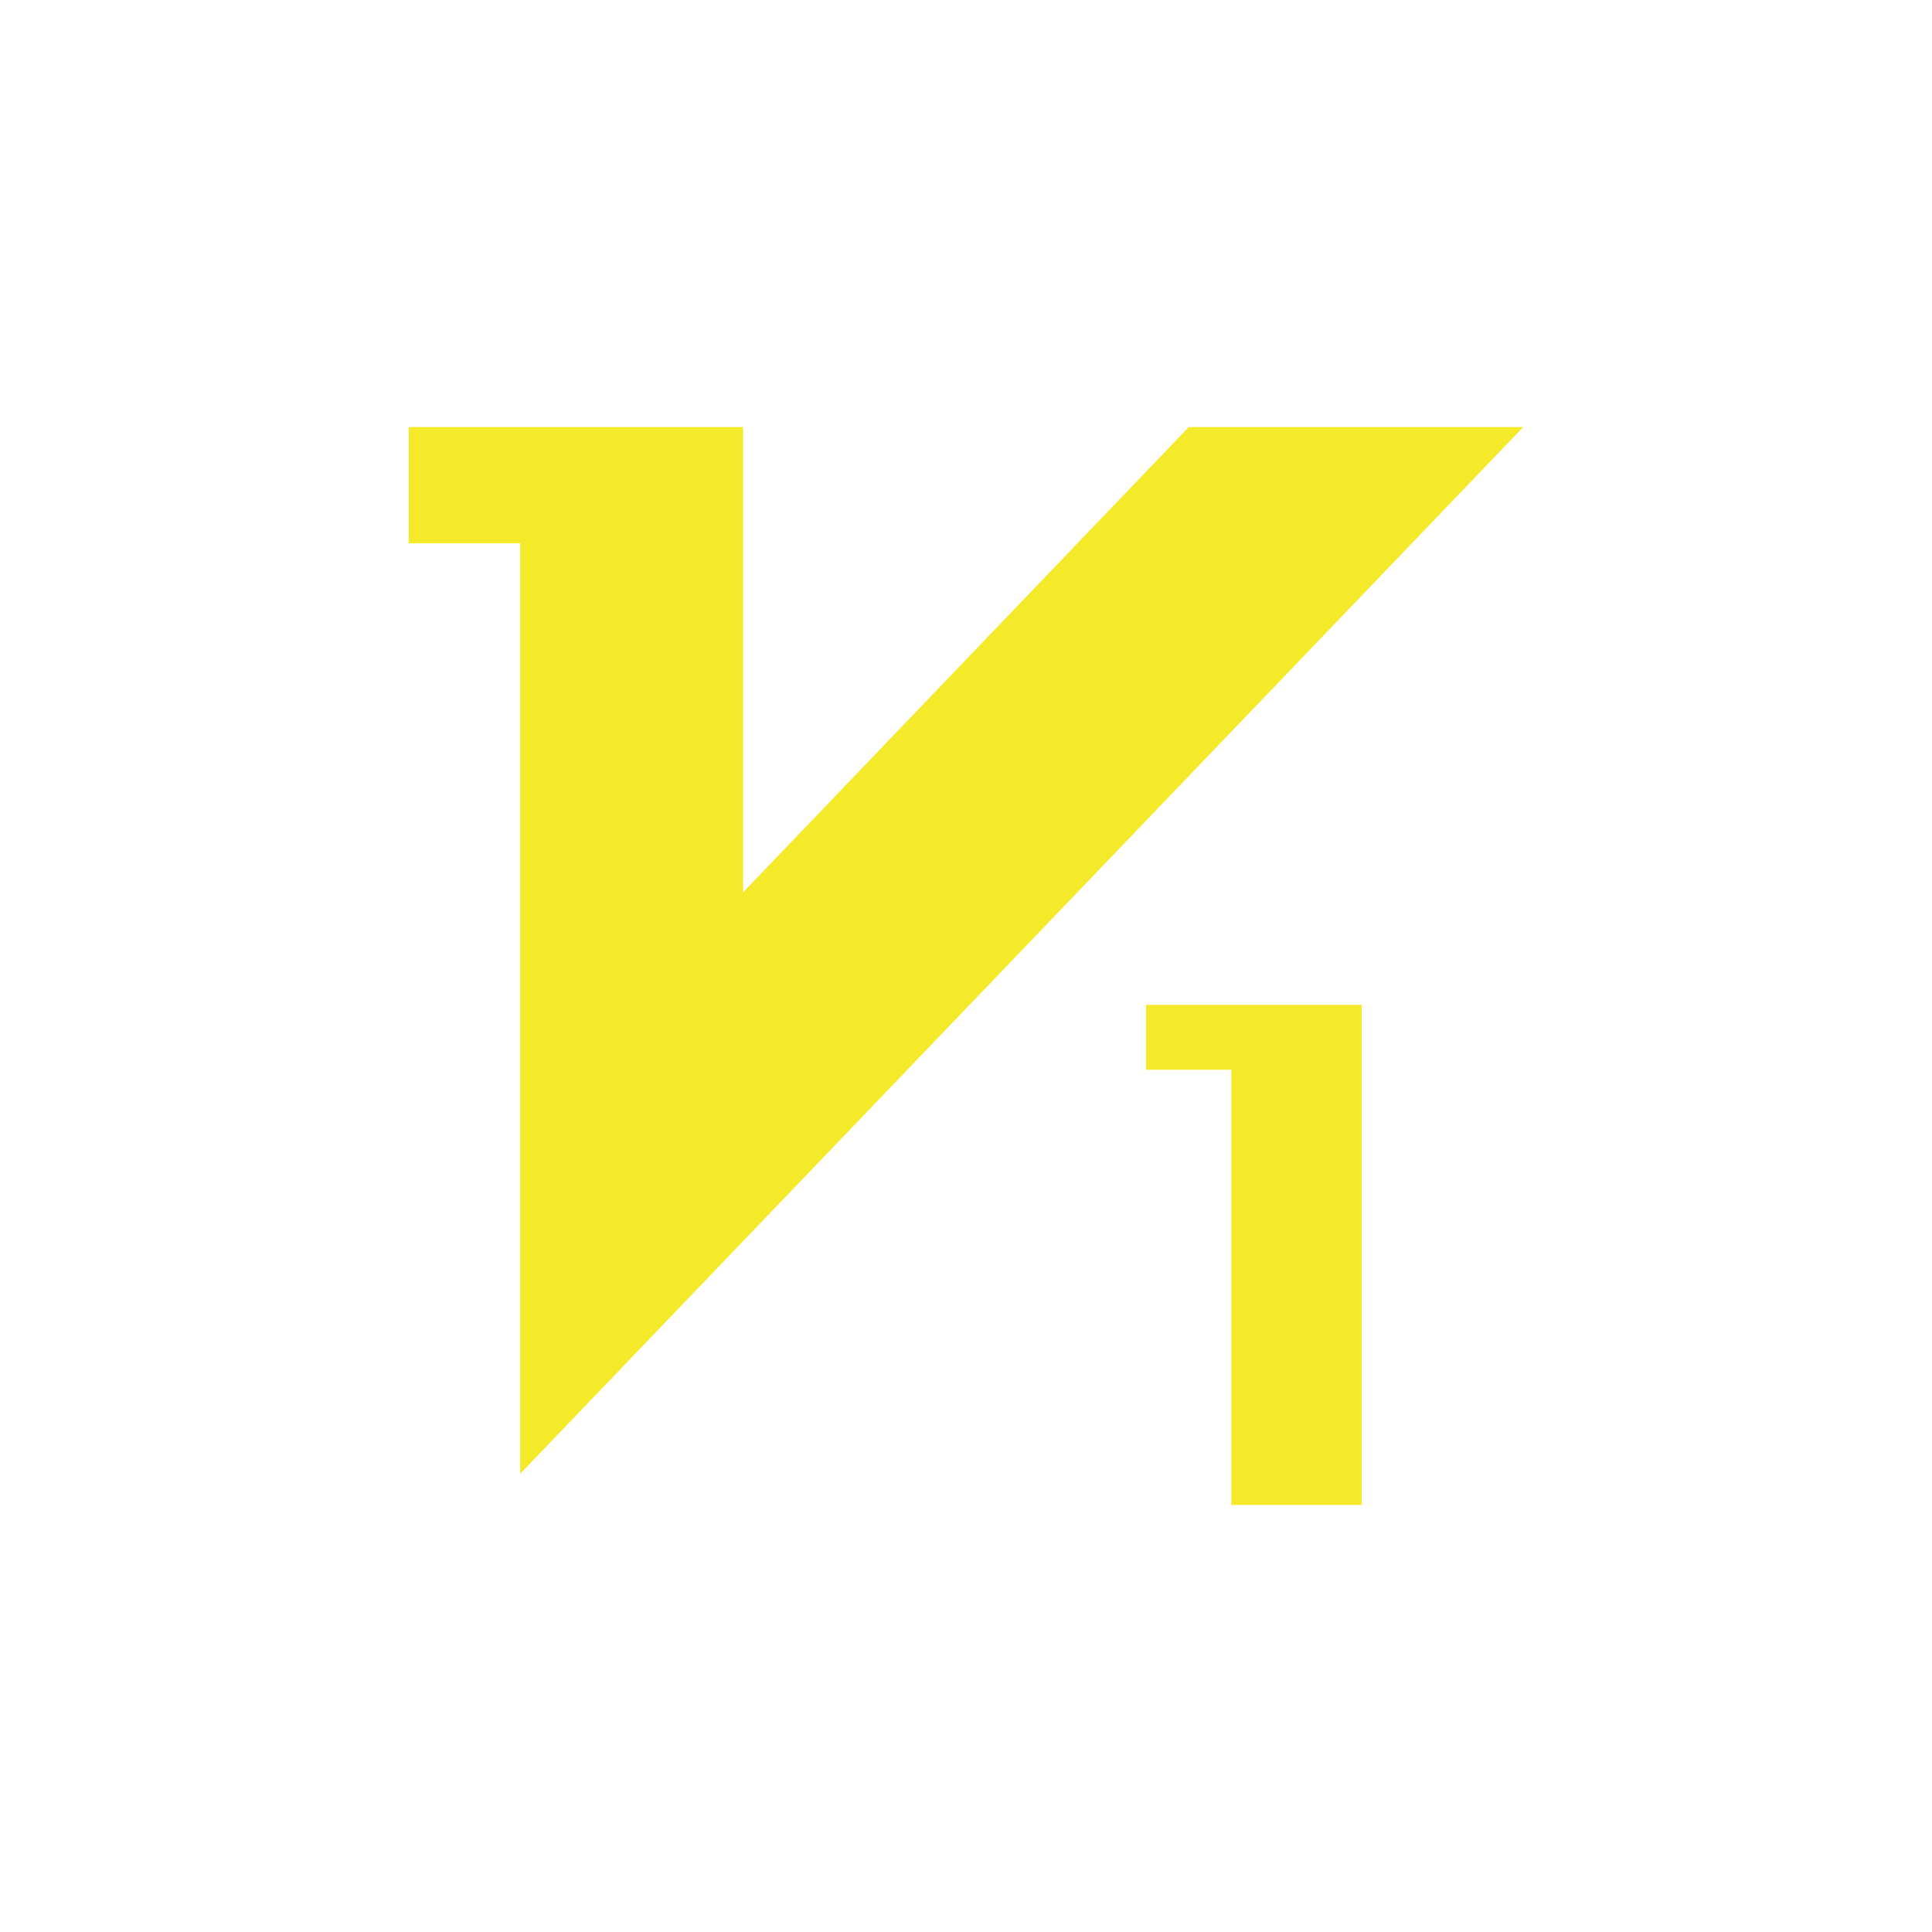 <?xml version="1.0" standalone="no"?><!DOCTYPE svg PUBLIC "-//W3C//DTD SVG 1.1//EN" "http://www.w3.org/Graphics/SVG/1.1/DTD/svg11.dtd"><svg t="1702967145915" class="icon" viewBox="0 0 1024 1024" version="1.1" xmlns="http://www.w3.org/2000/svg" p-id="4594" xmlns:xlink="http://www.w3.org/1999/xlink" width="200" height="200"><path d="M275.688 287.976 216.647 287.976 216.647 226.34 393.859 226.34 393.859 472.944 630.093 226.34 807.353 226.34 275.688 781.142Z" p-id="4595" fill="#f4ea2a"></path><path d="M652.615 797.66 652.615 566.985l-45.166 0 0-34.392 114.293 0 0 265.068L652.615 797.66 652.615 797.66z" p-id="4596" fill="#f4ea2a"></path></svg>